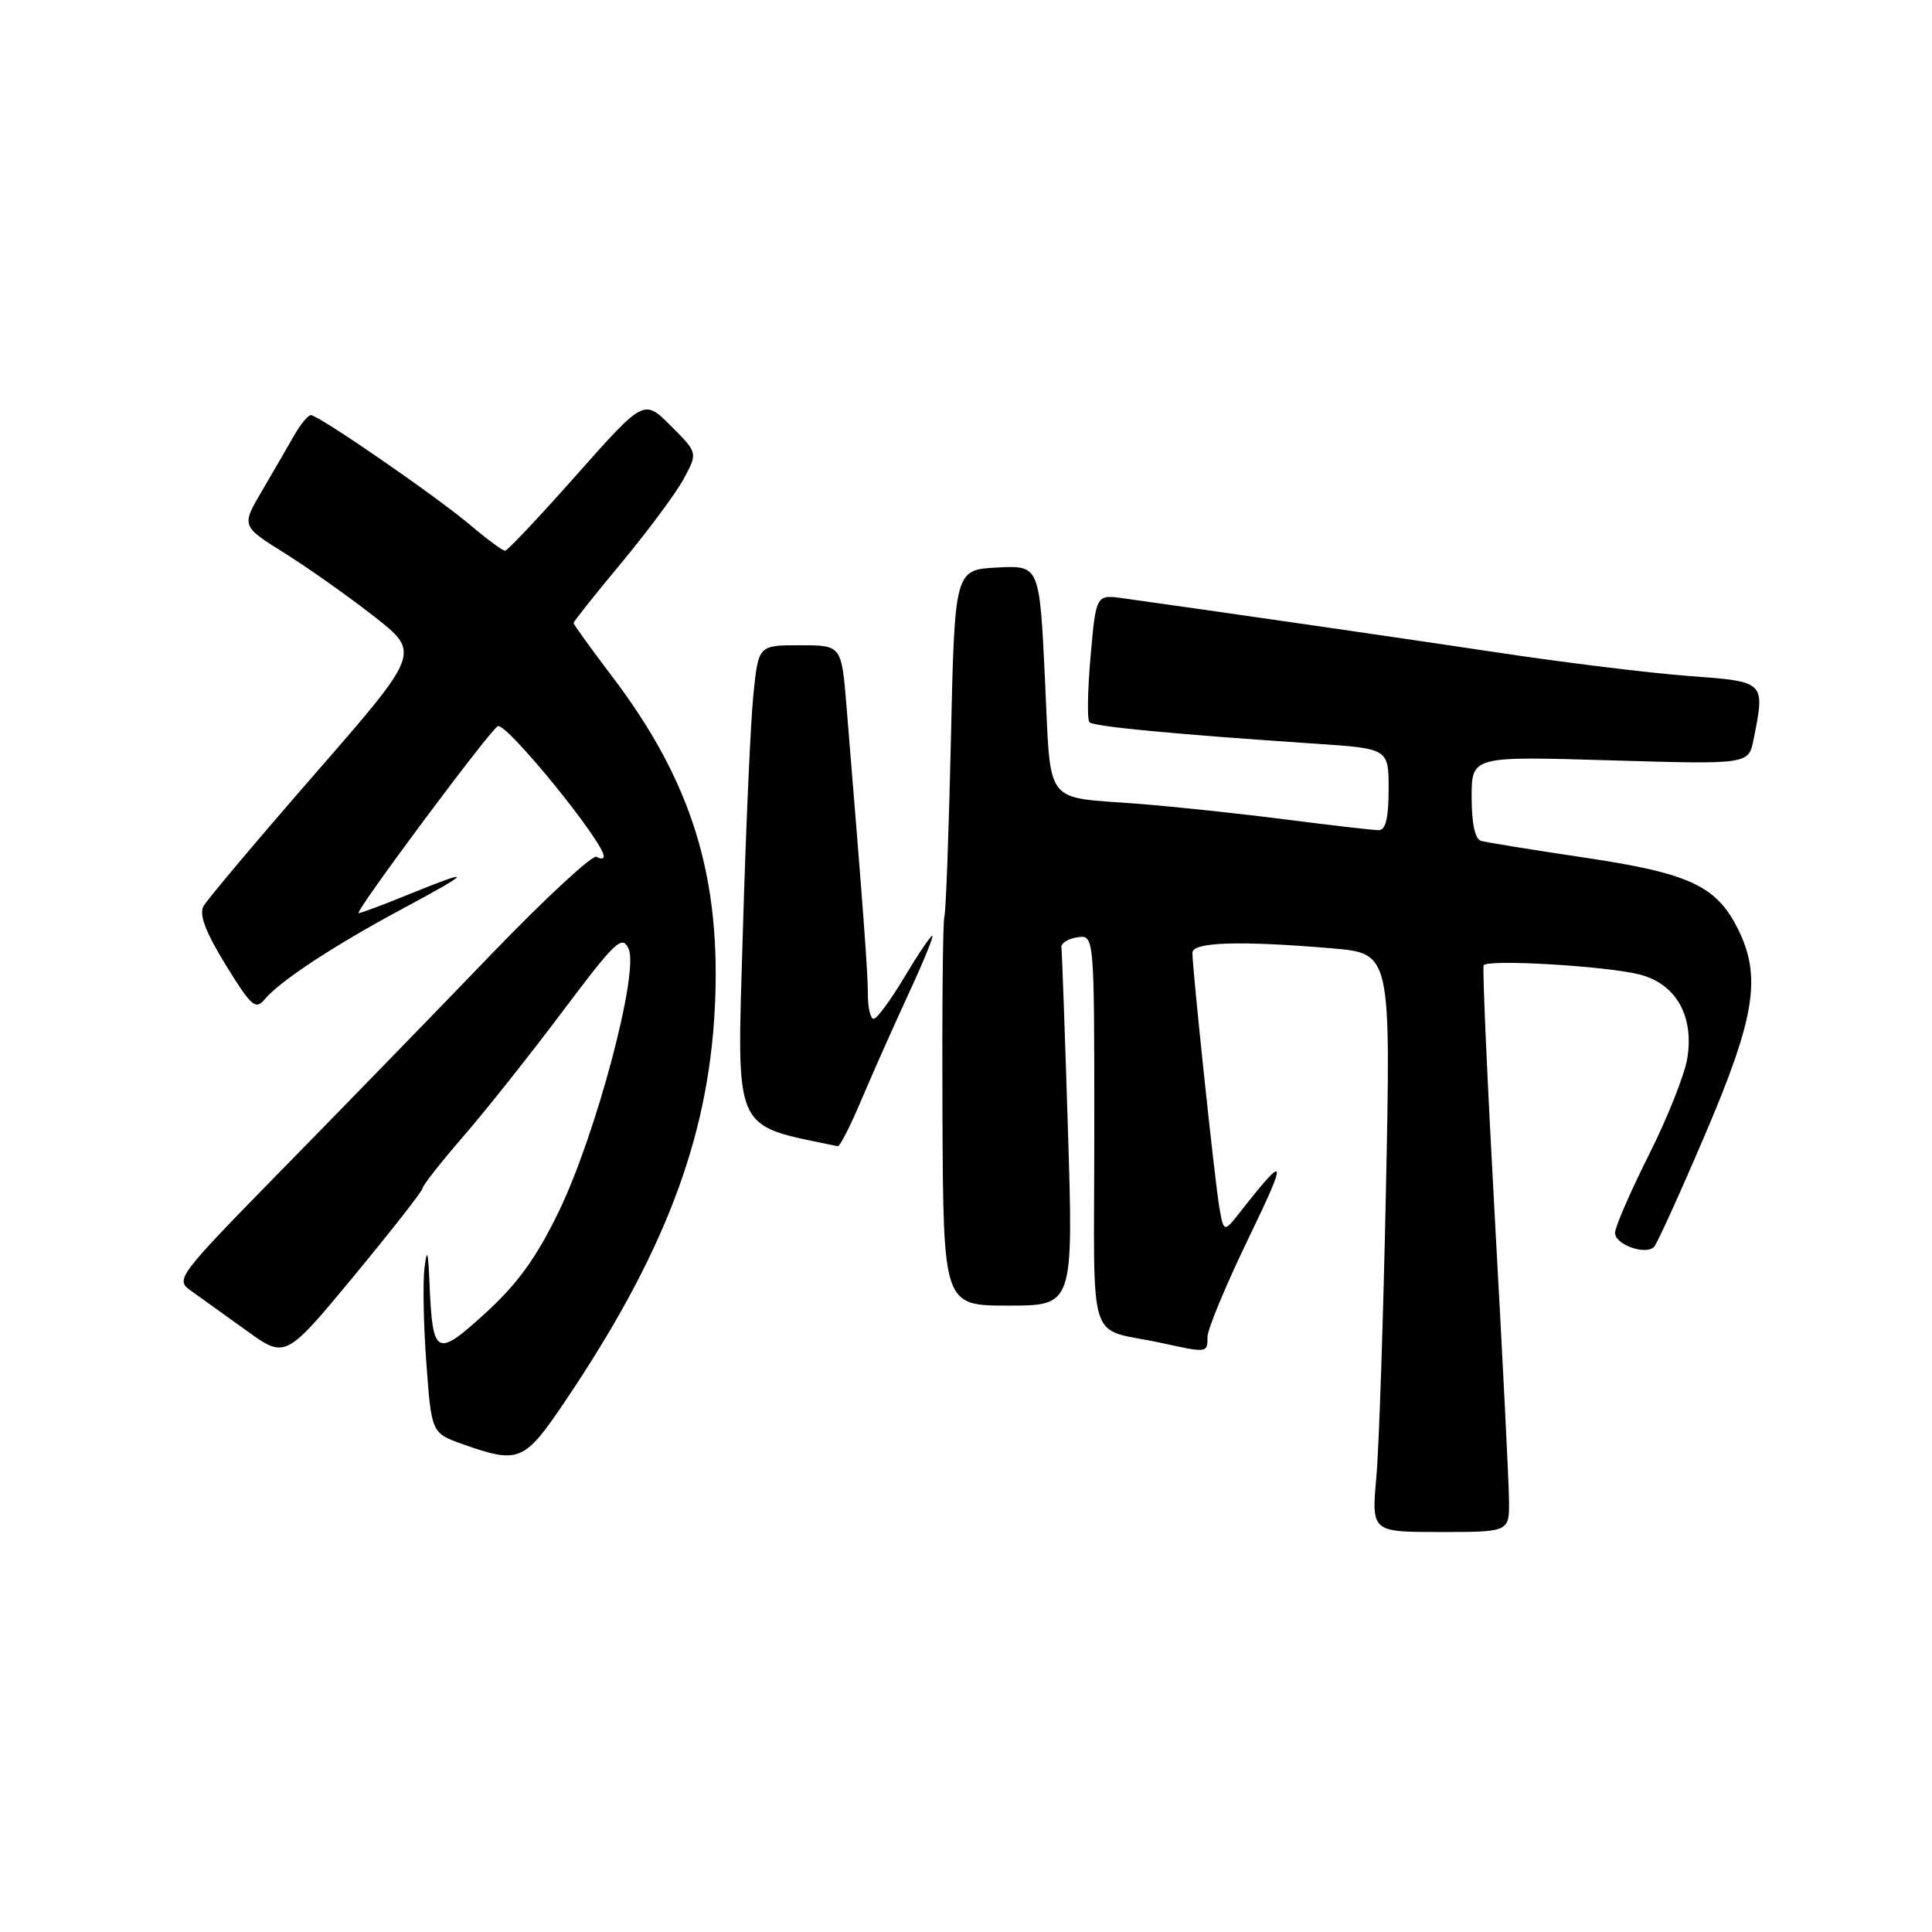 <?xml version="1.0" encoding="UTF-8" standalone="no"?>
<!DOCTYPE svg PUBLIC "-//W3C//DTD SVG 1.1//EN" "http://www.w3.org/Graphics/SVG/1.1/DTD/svg11.dtd" >
<svg xmlns="http://www.w3.org/2000/svg" xmlns:xlink="http://www.w3.org/1999/xlink" version="1.1" viewBox="0 0 256 256">
 <g >
 <path fill="currentColor"
d=" M 199.95 198.75 C 199.93 196.41 199.09 179.65 198.08 161.50 C 197.08 143.35 196.41 128.24 196.59 127.91 C 197.06 127.07 212.79 128.00 217.24 129.12 C 222.06 130.35 224.48 134.58 223.58 140.21 C 223.24 142.37 220.94 148.14 218.48 153.04 C 216.02 157.95 214.00 162.59 214.00 163.36 C 214.00 164.91 218.05 166.36 219.17 165.22 C 219.56 164.82 222.61 158.12 225.94 150.32 C 232.60 134.73 233.44 129.38 230.25 123.02 C 227.41 117.37 223.81 115.70 209.97 113.64 C 203.11 112.62 196.94 111.62 196.25 111.42 C 195.45 111.19 195.00 109.12 195.00 105.63 C 195.00 100.20 195.00 100.20 213.35 100.75 C 231.69 101.29 231.69 101.29 232.35 98.02 C 233.90 90.24 233.99 90.33 223.75 89.57 C 218.66 89.19 207.30 87.80 198.50 86.47 C 185.03 84.45 163.91 81.39 148.86 79.28 C 145.23 78.77 145.23 78.77 144.51 86.94 C 144.11 91.44 144.04 95.38 144.36 95.70 C 144.94 96.28 155.75 97.30 174.25 98.54 C 184.00 99.19 184.00 99.19 184.00 104.59 C 184.00 108.39 183.61 110.00 182.69 110.00 C 181.96 110.00 176.45 109.37 170.44 108.59 C 164.42 107.82 155.68 106.89 151.00 106.52 C 138.09 105.51 139.29 107.11 138.46 89.92 C 137.74 74.91 137.74 74.91 132.12 75.20 C 126.50 75.50 126.50 75.50 126.00 98.00 C 125.72 110.38 125.33 120.95 125.13 121.50 C 124.93 122.05 124.82 133.86 124.88 147.75 C 125.00 173.00 125.00 173.00 133.62 173.00 C 142.23 173.00 142.23 173.00 141.51 149.75 C 141.11 136.96 140.72 126.06 140.64 125.52 C 140.57 124.99 141.51 124.39 142.75 124.20 C 145.00 123.86 145.00 123.86 145.00 149.91 C 145.00 179.45 143.81 175.74 154.00 177.97 C 159.99 179.28 160.00 179.28 160.00 177.15 C 160.00 176.13 162.48 170.17 165.52 163.90 C 170.66 153.28 170.49 152.75 164.46 160.43 C 162.16 163.37 162.16 163.37 161.56 159.93 C 160.96 156.44 158.01 128.53 158.00 126.25 C 158.00 124.82 164.22 124.62 176.49 125.66 C 184.29 126.32 184.29 126.32 183.65 157.41 C 183.30 174.51 182.73 191.76 182.37 195.75 C 181.73 203.00 181.73 203.00 190.87 203.00 C 200.00 203.00 200.00 203.00 199.95 198.75 Z  M 74.83 185.75 C 87.93 166.33 93.78 151.06 94.70 133.90 C 95.64 116.39 91.74 103.66 81.16 89.70 C 78.32 85.96 76.00 82.74 76.00 82.55 C 76.00 82.36 78.87 78.75 82.38 74.53 C 85.89 70.30 89.60 65.31 90.61 63.42 C 92.46 59.99 92.46 59.99 88.89 56.43 C 85.33 52.86 85.33 52.86 76.41 62.91 C 71.51 68.44 67.24 72.97 66.93 72.98 C 66.62 72.99 64.59 71.50 62.43 69.67 C 57.90 65.82 42.22 55.00 41.19 55.01 C 40.81 55.01 39.80 56.25 38.94 57.76 C 38.08 59.27 36.16 62.57 34.68 65.10 C 31.98 69.71 31.98 69.71 37.74 73.31 C 40.91 75.30 46.25 79.08 49.61 81.71 C 55.71 86.50 55.71 86.50 41.77 102.50 C 34.10 111.30 27.44 119.21 26.96 120.08 C 26.36 121.20 27.24 123.51 29.91 127.86 C 33.27 133.32 33.87 133.86 35.05 132.44 C 37.07 130.01 44.14 125.35 53.29 120.44 C 62.69 115.39 62.89 114.97 54.19 118.50 C 50.81 119.88 47.81 121.00 47.52 121.00 C 46.85 121.00 65.02 96.59 65.97 96.22 C 67.14 95.76 80.00 111.57 80.00 113.46 C 80.00 113.82 79.57 113.86 79.05 113.53 C 78.54 113.21 72.36 118.92 65.32 126.22 C 58.29 133.53 45.92 146.25 37.84 154.50 C 23.39 169.25 23.18 169.53 25.32 171.04 C 26.52 171.89 29.82 174.26 32.66 176.31 C 37.82 180.04 37.82 180.04 46.91 169.06 C 51.91 163.01 56.00 157.79 56.00 157.44 C 56.00 157.09 58.40 154.04 61.33 150.65 C 64.27 147.27 70.20 139.80 74.51 134.06 C 81.59 124.64 82.45 123.83 83.30 125.75 C 84.69 128.86 78.97 150.35 74.06 160.50 C 71.08 166.64 68.62 170.06 64.34 173.98 C 57.78 179.96 57.32 179.71 56.91 170.00 C 56.73 165.74 56.58 165.29 56.25 168.00 C 56.01 169.93 56.12 175.64 56.50 180.70 C 57.18 189.89 57.18 189.89 61.34 191.37 C 68.75 193.99 69.47 193.69 74.83 185.75 Z  M 114.14 145.74 C 115.59 142.31 118.39 136.01 120.36 131.75 C 122.34 127.49 123.76 124.00 123.53 124.00 C 123.30 124.00 121.63 126.47 119.82 129.50 C 118.01 132.53 116.19 135.00 115.77 135.00 C 115.34 135.00 115.00 133.54 115.00 131.75 C 115.00 128.86 114.39 120.66 112.16 93.50 C 111.50 85.50 111.50 85.50 106.00 85.50 C 100.50 85.50 100.50 85.50 99.83 92.00 C 99.46 95.58 98.83 109.77 98.43 123.54 C 97.64 150.55 96.92 148.94 111.00 151.88 C 111.28 151.94 112.69 149.18 114.14 145.74 Z "/>
</g>
</svg>